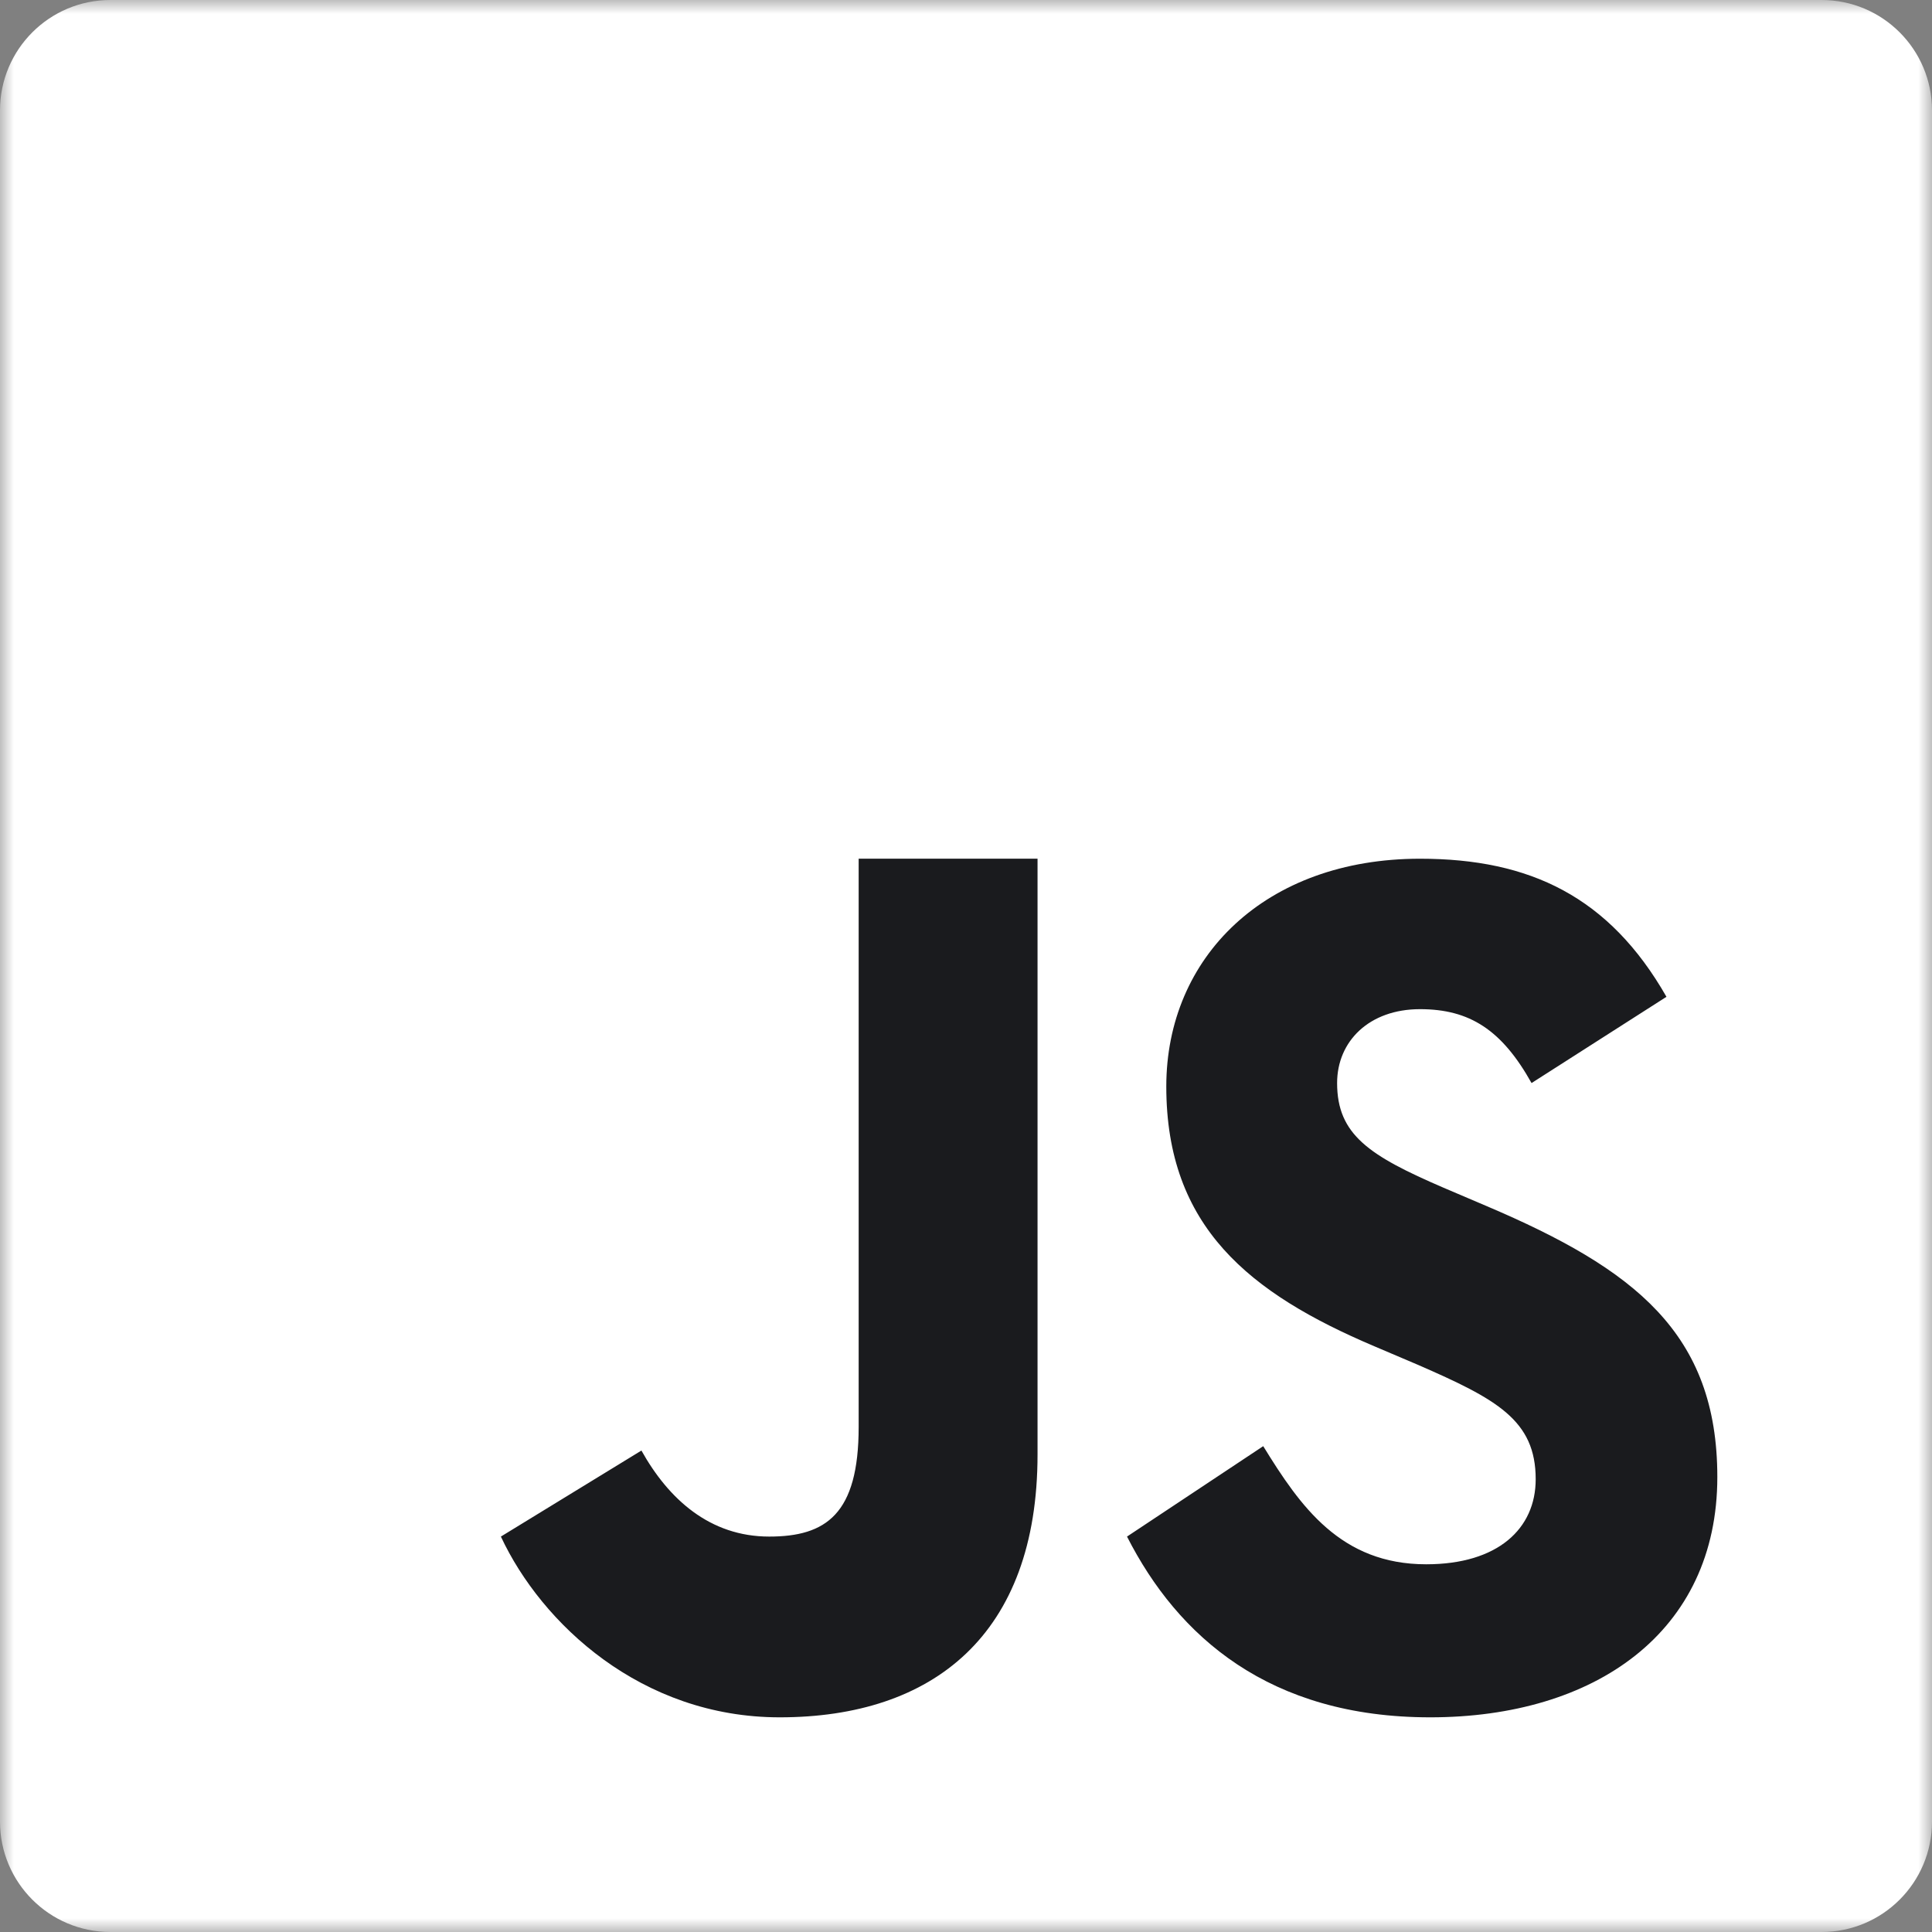<svg width="70" height="70" viewBox="0 0 70 70" fill="none" xmlns="http://www.w3.org/2000/svg">
<rect x="0" y="0" width="70" height="70" fill="#808080" stroke="none"/>
<mask id="mask0_2179_367" style="mask-type:luminance" maskUnits="userSpaceOnUse" x="0" y="0" width="70" height="70">
<path d="M0 0H70V70H0V0Z" fill="white"/>
</mask>
<g mask="url(#mask0_2179_367)">
<path d="M0 4C0 1.791 1.791 0 4 0H66C68.209 0 70 1.791 70 4V66C70 68.209 68.209 70 66 70H4C1.791 70 0 68.209 0 66V4Z" fill="white"/>
</g>
<path d="M45.769 52.397C47.114 54.583 48.576 56.677 51.674 56.677C54.276 56.677 55.641 55.384 55.641 53.595C55.641 51.454 54.229 50.694 51.367 49.447L49.797 48.779C45.269 46.858 42.257 44.45 42.257 39.365C42.257 34.679 45.844 31.113 51.45 31.113C55.442 31.113 58.31 32.496 60.379 36.116L55.491 39.241C54.416 37.32 53.253 36.564 51.45 36.564C49.611 36.564 48.446 37.724 48.446 39.241C48.446 41.115 49.613 41.874 52.306 43.035L53.875 43.704C59.212 45.977 62.222 48.298 62.222 53.517C62.222 59.141 57.781 62.222 51.819 62.222C45.988 62.222 42.677 59.296 40.834 55.673L45.769 52.397ZM23.24 52.556C24.224 54.318 25.719 55.673 27.87 55.673C29.927 55.673 31.111 54.861 31.111 51.701V31.111H37.592V52.697C37.592 59.243 33.795 62.222 28.249 62.222C23.238 62.222 19.621 58.827 18.148 55.673L23.24 52.556Z" fill="#1A1B1E"/>
</svg>
